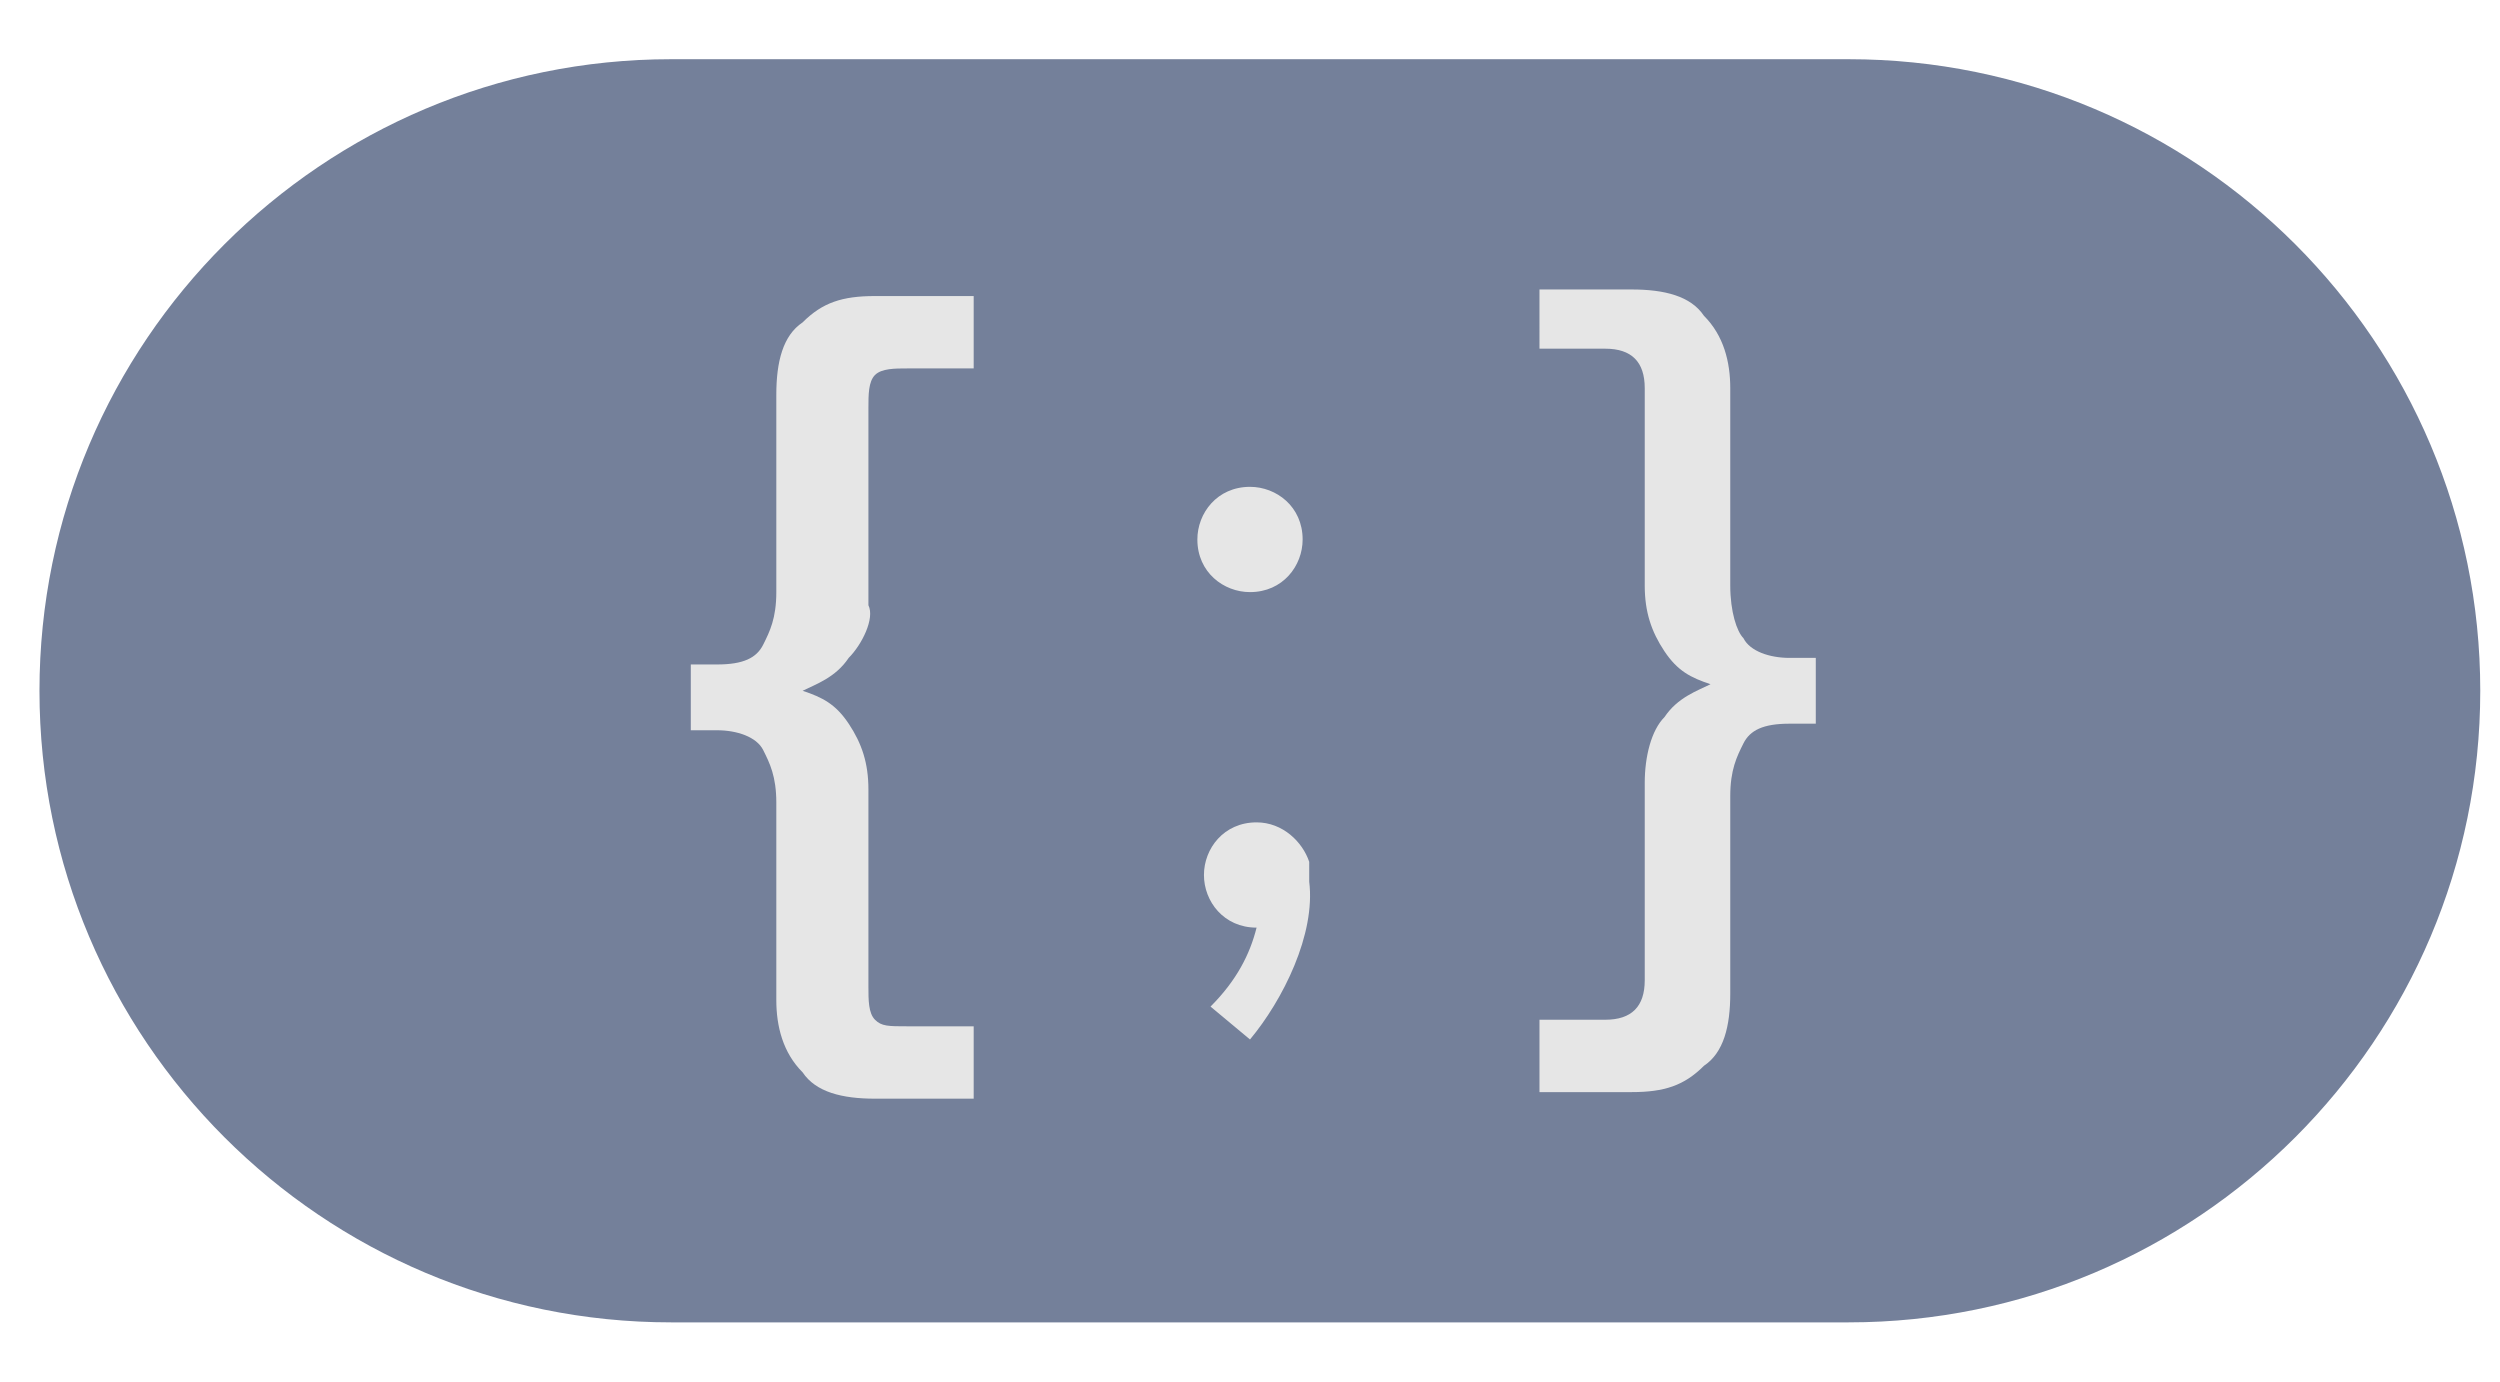 <?xml version="1.0" encoding="utf-8"?>
<!-- Generator: Adobe Illustrator 23.0.6, SVG Export Plug-In . SVG Version: 6.00 Build 0)  -->
<svg version="1.1" id="Layer_1" xmlns="http://www.w3.org/2000/svg" xmlns:xlink="http://www.w3.org/1999/xlink" x="0px" y="0px"
	 viewBox="0 0 38 21" style="enable-background:new 0 0 38 21;" xml:space="preserve">
<style type="text/css">
	.st0{fill:#74809A;}
	.st1{fill:#E6E6E6;}
</style>
<g>
	<path class="st0" d="M28.1,20.1H10.2c-5.3,0-9.6-4.3-9.6-9.6l0,0c0-5.3,4.3-9.6,9.6-9.6h17.9c5.3,0,9.6,4.3,9.6,9.6l0,0
		C37.7,15.8,33.4,20.1,28.1,20.1z"/>
	<path class="st1" d="M12.9,10c-0.2,0.3-0.5,0.4-0.7,0.5c0.3,0.1,0.5,0.2,0.7,0.5s0.3,0.6,0.3,1v3c0,0.2,0,0.4,0.1,0.5
		s0.2,0.1,0.5,0.1h1v1.1h-1.5c-0.5,0-0.9-0.1-1.1-0.4c-0.3-0.3-0.4-0.7-0.4-1.1v-3c0-0.4-0.1-0.6-0.2-0.8c-0.1-0.2-0.4-0.3-0.7-0.3
		h-0.4v-1h0.4c0.4,0,0.6-0.1,0.7-0.3c0.1-0.2,0.2-0.4,0.2-0.8V6c0-0.5,0.1-0.9,0.4-1.1c0.3-0.3,0.6-0.4,1.1-0.4h1.5v1.1h-1
		c-0.2,0-0.4,0-0.5,0.1S13.2,6,13.2,6.2v3C13.3,9.4,13.1,9.8,12.9,10z"/>
	<g>
		<path class="st1" d="M19,9L19,9c0.5,0,0.8-0.4,0.8-0.8l0,0c0-0.5-0.4-0.8-0.8-0.8l0,0c-0.5,0-0.8,0.4-0.8,0.8l0,0
			C18.2,8.7,18.6,9,19,9z"/>
		<path class="st1" d="M19.9,13.4L19.9,13.4C19.9,13.3,19.9,13.3,19.9,13.4c0-0.1,0-0.2,0-0.3l0,0c-0.1-0.3-0.4-0.6-0.8-0.6l0,0
			c-0.5,0-0.8,0.4-0.8,0.8l0,0c0,0.4,0.3,0.8,0.8,0.8l0,0c-0.1,0.4-0.3,0.8-0.7,1.2l0.6,0.5C19.5,15.2,20,14.2,19.9,13.4z"/>
	</g>
	<path class="st1" d="M27.6,10v1h-0.4c-0.4,0-0.6,0.1-0.7,0.3s-0.2,0.4-0.2,0.8v3c0,0.5-0.1,0.9-0.4,1.1c-0.3,0.3-0.6,0.4-1.1,0.4
		h-1.4v-1.1h1c0.4,0,0.6-0.2,0.6-0.6v-3c0-0.4,0.1-0.8,0.3-1c0.2-0.3,0.5-0.4,0.7-0.5c-0.3-0.1-0.5-0.2-0.7-0.5S25,9.3,25,8.9v-3
		c0-0.4-0.2-0.6-0.6-0.6h-1V4.4h1.4c0.5,0,0.9,0.1,1.1,0.4c0.3,0.3,0.4,0.7,0.4,1.1v3c0,0.4,0.1,0.7,0.2,0.8
		c0.1,0.2,0.4,0.3,0.7,0.3H27.6z"/>
</g>
</svg>
